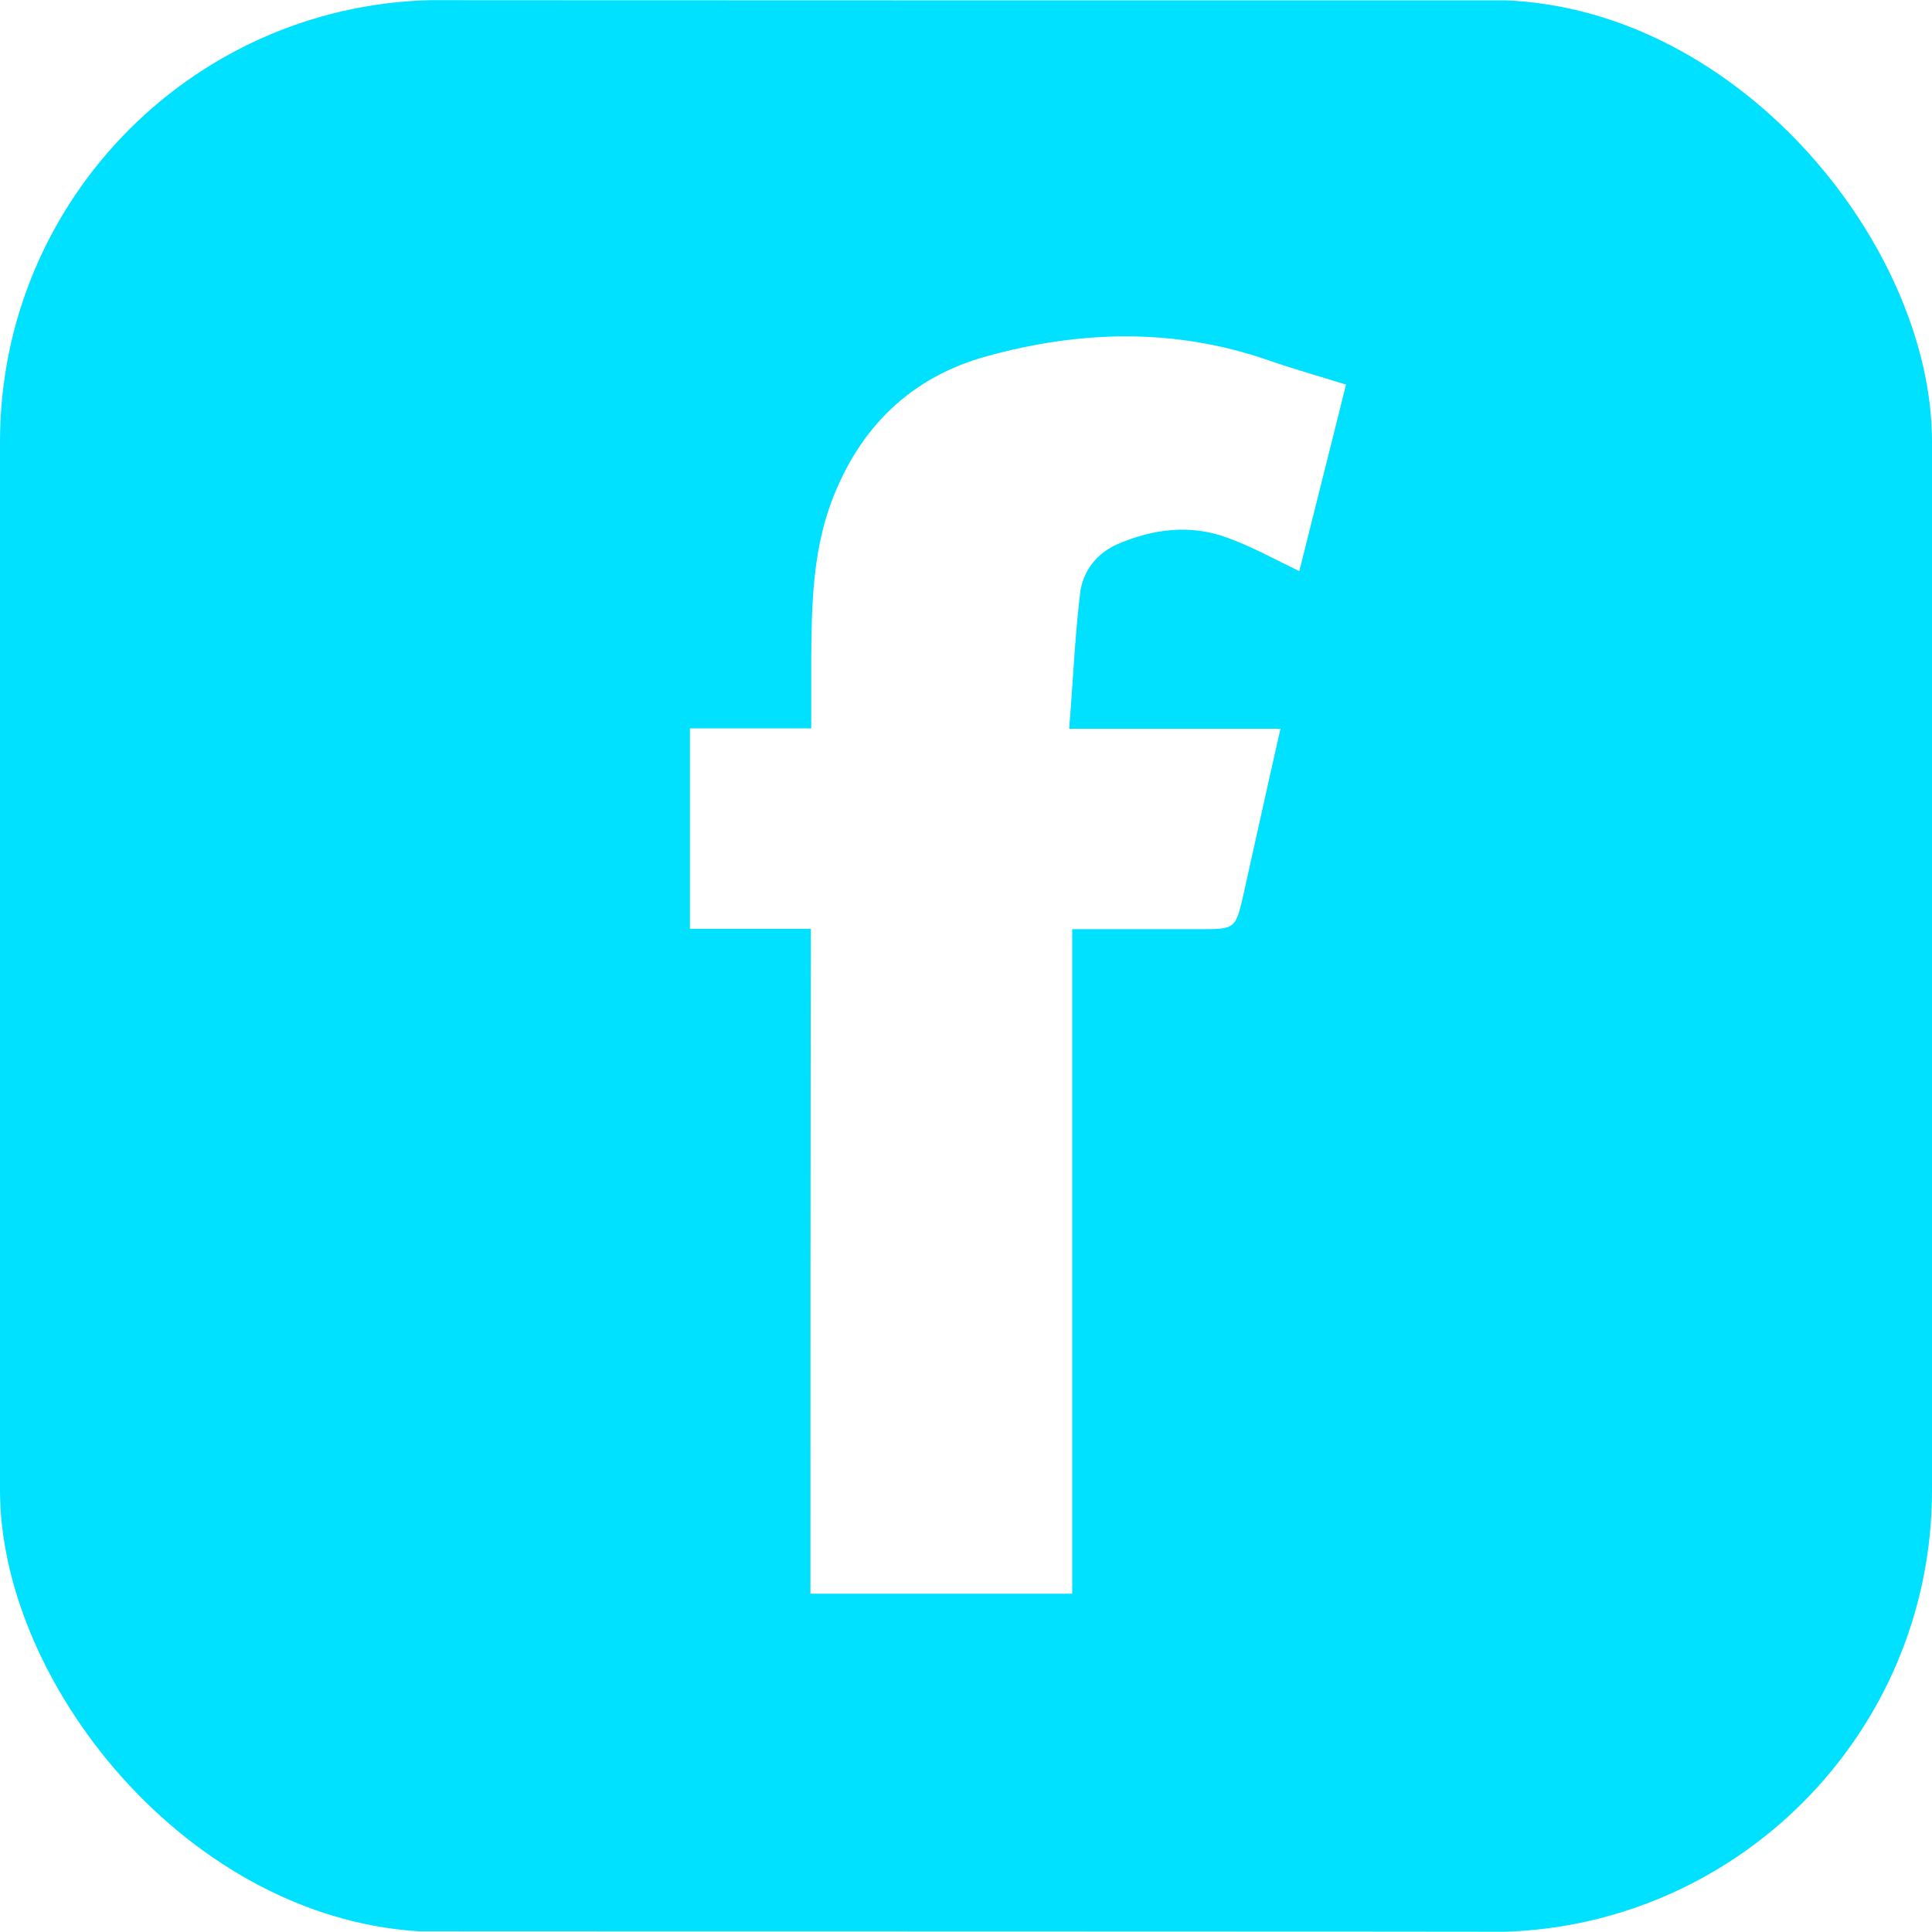 <svg width="35" height="35" viewBox="0 0 35 35" fill="none" xmlns="http://www.w3.org/2000/svg">
<g clip-path="url(#clip0_119_21954)">
<path d="M35 2.533C35 12.513 35 22.487 35 32.467C34.986 32.489 34.966 32.503 34.959 32.525C34.734 34.003 33.513 35 32.019 35C22.337 34.986 12.656 34.993 2.975 34.986C2.681 34.986 2.374 34.964 2.095 34.885C0.778 34.519 0 33.407 0 31.915C0 27.538 0 23.154 0 18.777C0 13.561 0 8.345 0 3.128C0 2.418 0.143 1.751 0.559 1.177C1.187 0.323 2.033 0 3.036 0C11.919 0.007 20.802 0.007 29.692 0.007C30.49 0.007 31.288 0.014 32.087 0.007C32.81 -4.1163e-08 33.451 0.222 34.011 0.703C34.563 1.184 34.823 1.837 35 2.533ZM14.682 28.872C16.292 28.872 17.841 28.872 19.424 28.872C19.424 24.855 19.424 20.865 19.424 16.833C20.215 16.833 20.973 16.833 21.737 16.833C22.385 16.833 22.385 16.833 22.535 16.165C22.753 15.19 22.965 14.221 23.197 13.202C21.928 13.202 20.693 13.202 19.369 13.202C19.438 12.355 19.472 11.545 19.567 10.748C19.615 10.347 19.867 10.024 20.243 9.859C20.891 9.579 21.566 9.493 22.242 9.744C22.678 9.902 23.088 10.131 23.538 10.347C23.818 9.22 24.104 8.101 24.384 6.967C23.879 6.809 23.415 6.68 22.965 6.522C21.28 5.941 19.581 5.984 17.889 6.45C16.517 6.823 15.569 7.728 15.057 9.105C14.723 10.009 14.703 10.971 14.696 11.925C14.696 12.341 14.696 12.75 14.696 13.195C13.939 13.195 13.222 13.195 12.499 13.195C12.499 14.415 12.499 15.599 12.499 16.826C13.236 16.826 13.945 16.826 14.689 16.826C14.682 20.865 14.682 24.855 14.682 28.872Z" fill="#00E0FF"/>
</g>
<defs>
<clipPath id="clip0_119_21954">
<rect width="35" height="35" rx="8" fill="white"/>
</clipPath>
</defs>
</svg>
